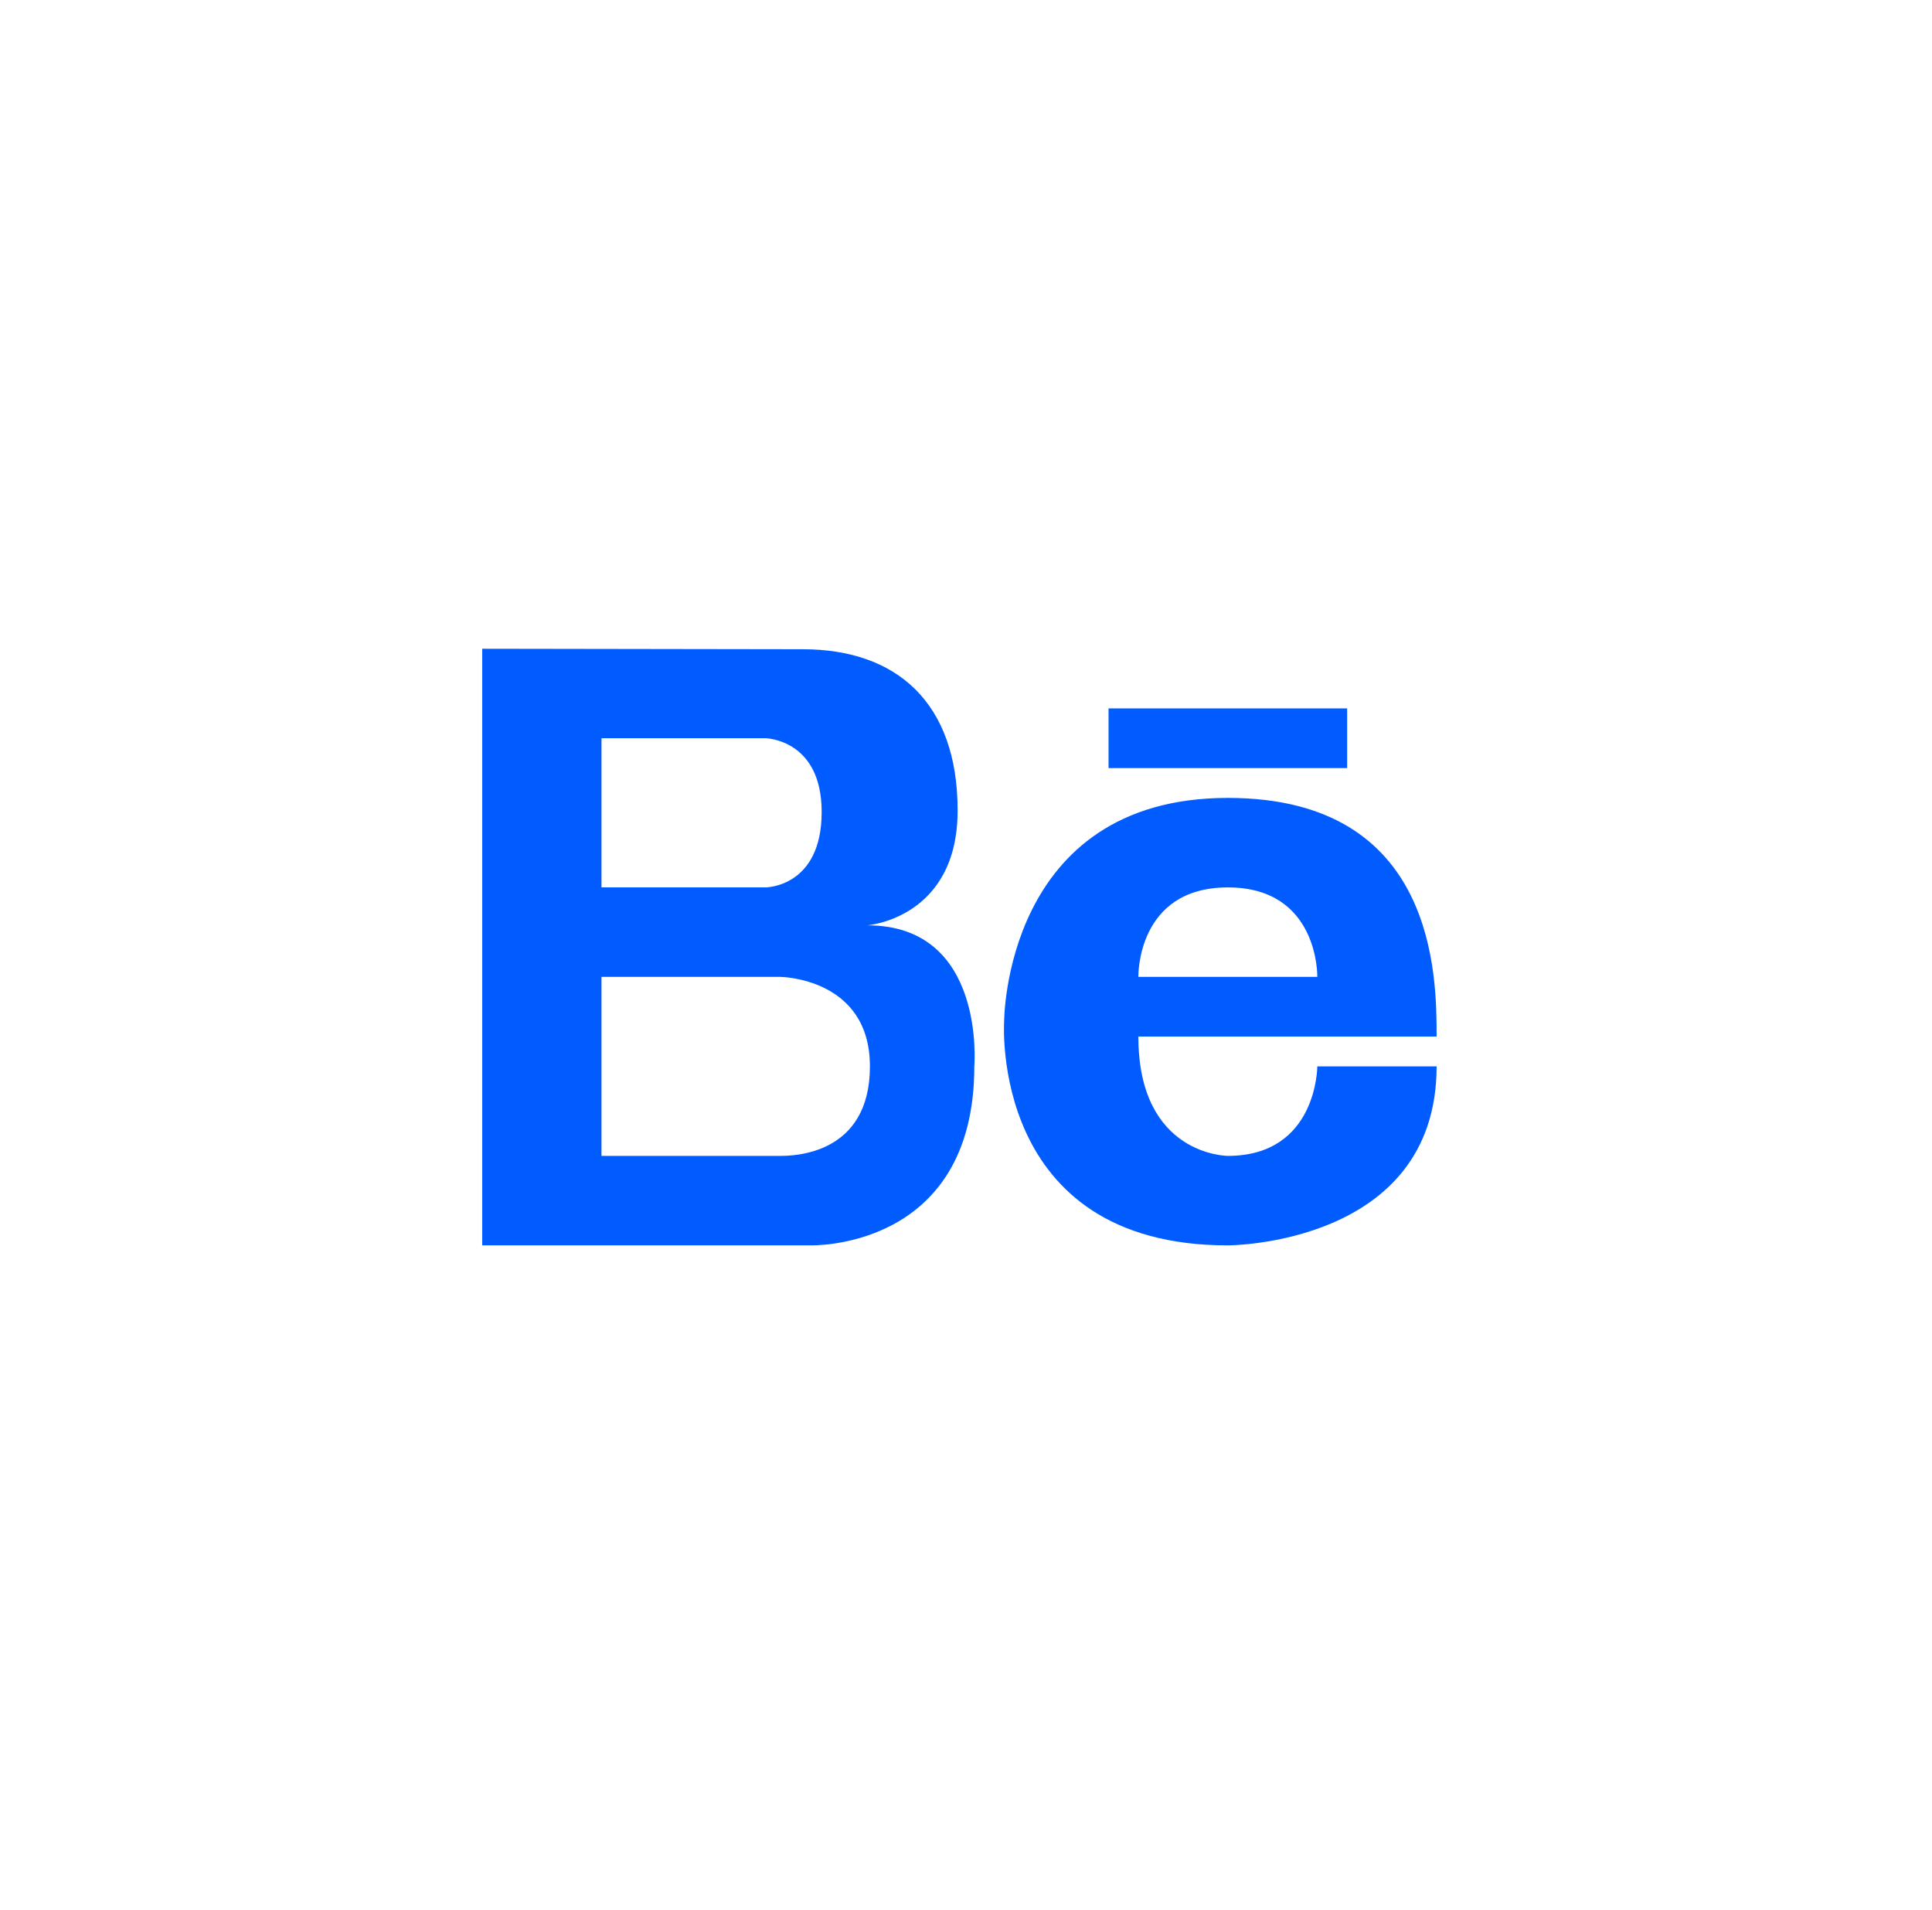 <svg width="85" height="84" viewBox="0 0 85 84" fill="none" xmlns="http://www.w3.org/2000/svg">
<path d="M38.16 40.702C38.16 40.702 42.132 40.4 42.132 35.648C42.132 30.899 39.438 28.558 35.321 28.558L21.215 28.536V54.779H35.649C35.649 54.779 42.866 55.008 42.866 46.906C42.866 46.906 43.396 40.702 38.16 40.702ZM26.463 32.472H33.681C33.681 32.472 36.15 32.513 36.15 35.715C36.15 39.033 33.681 39.033 33.681 39.033H26.463V32.472ZM34.337 50.843H26.463V42.97H34.337C34.337 42.97 38.273 43.01 38.273 46.906C38.273 50.802 34.903 50.843 34.337 50.843Z" fill="#005CFF"/>
<path d="M54.019 35.097C44.161 35.097 44.178 44.938 44.178 44.938C44.178 44.938 43.522 54.78 54.019 54.78C54.019 54.78 63.205 54.78 63.205 46.907H57.956C57.956 46.907 57.956 50.843 54.019 50.843C54.019 50.843 50.083 50.843 50.083 45.595C50.083 45.595 60.58 45.595 63.205 45.595C63.205 42.97 63.205 35.097 54.019 35.097ZM50.083 42.97C50.083 42.97 49.996 39.034 54.019 39.034C58.041 39.034 57.956 42.97 57.956 42.97H50.083Z" fill="#005CFF"/>
<path d="M59.269 31.16H48.771V33.785H59.269V31.16Z" fill="#005CFF"/>
</svg>
